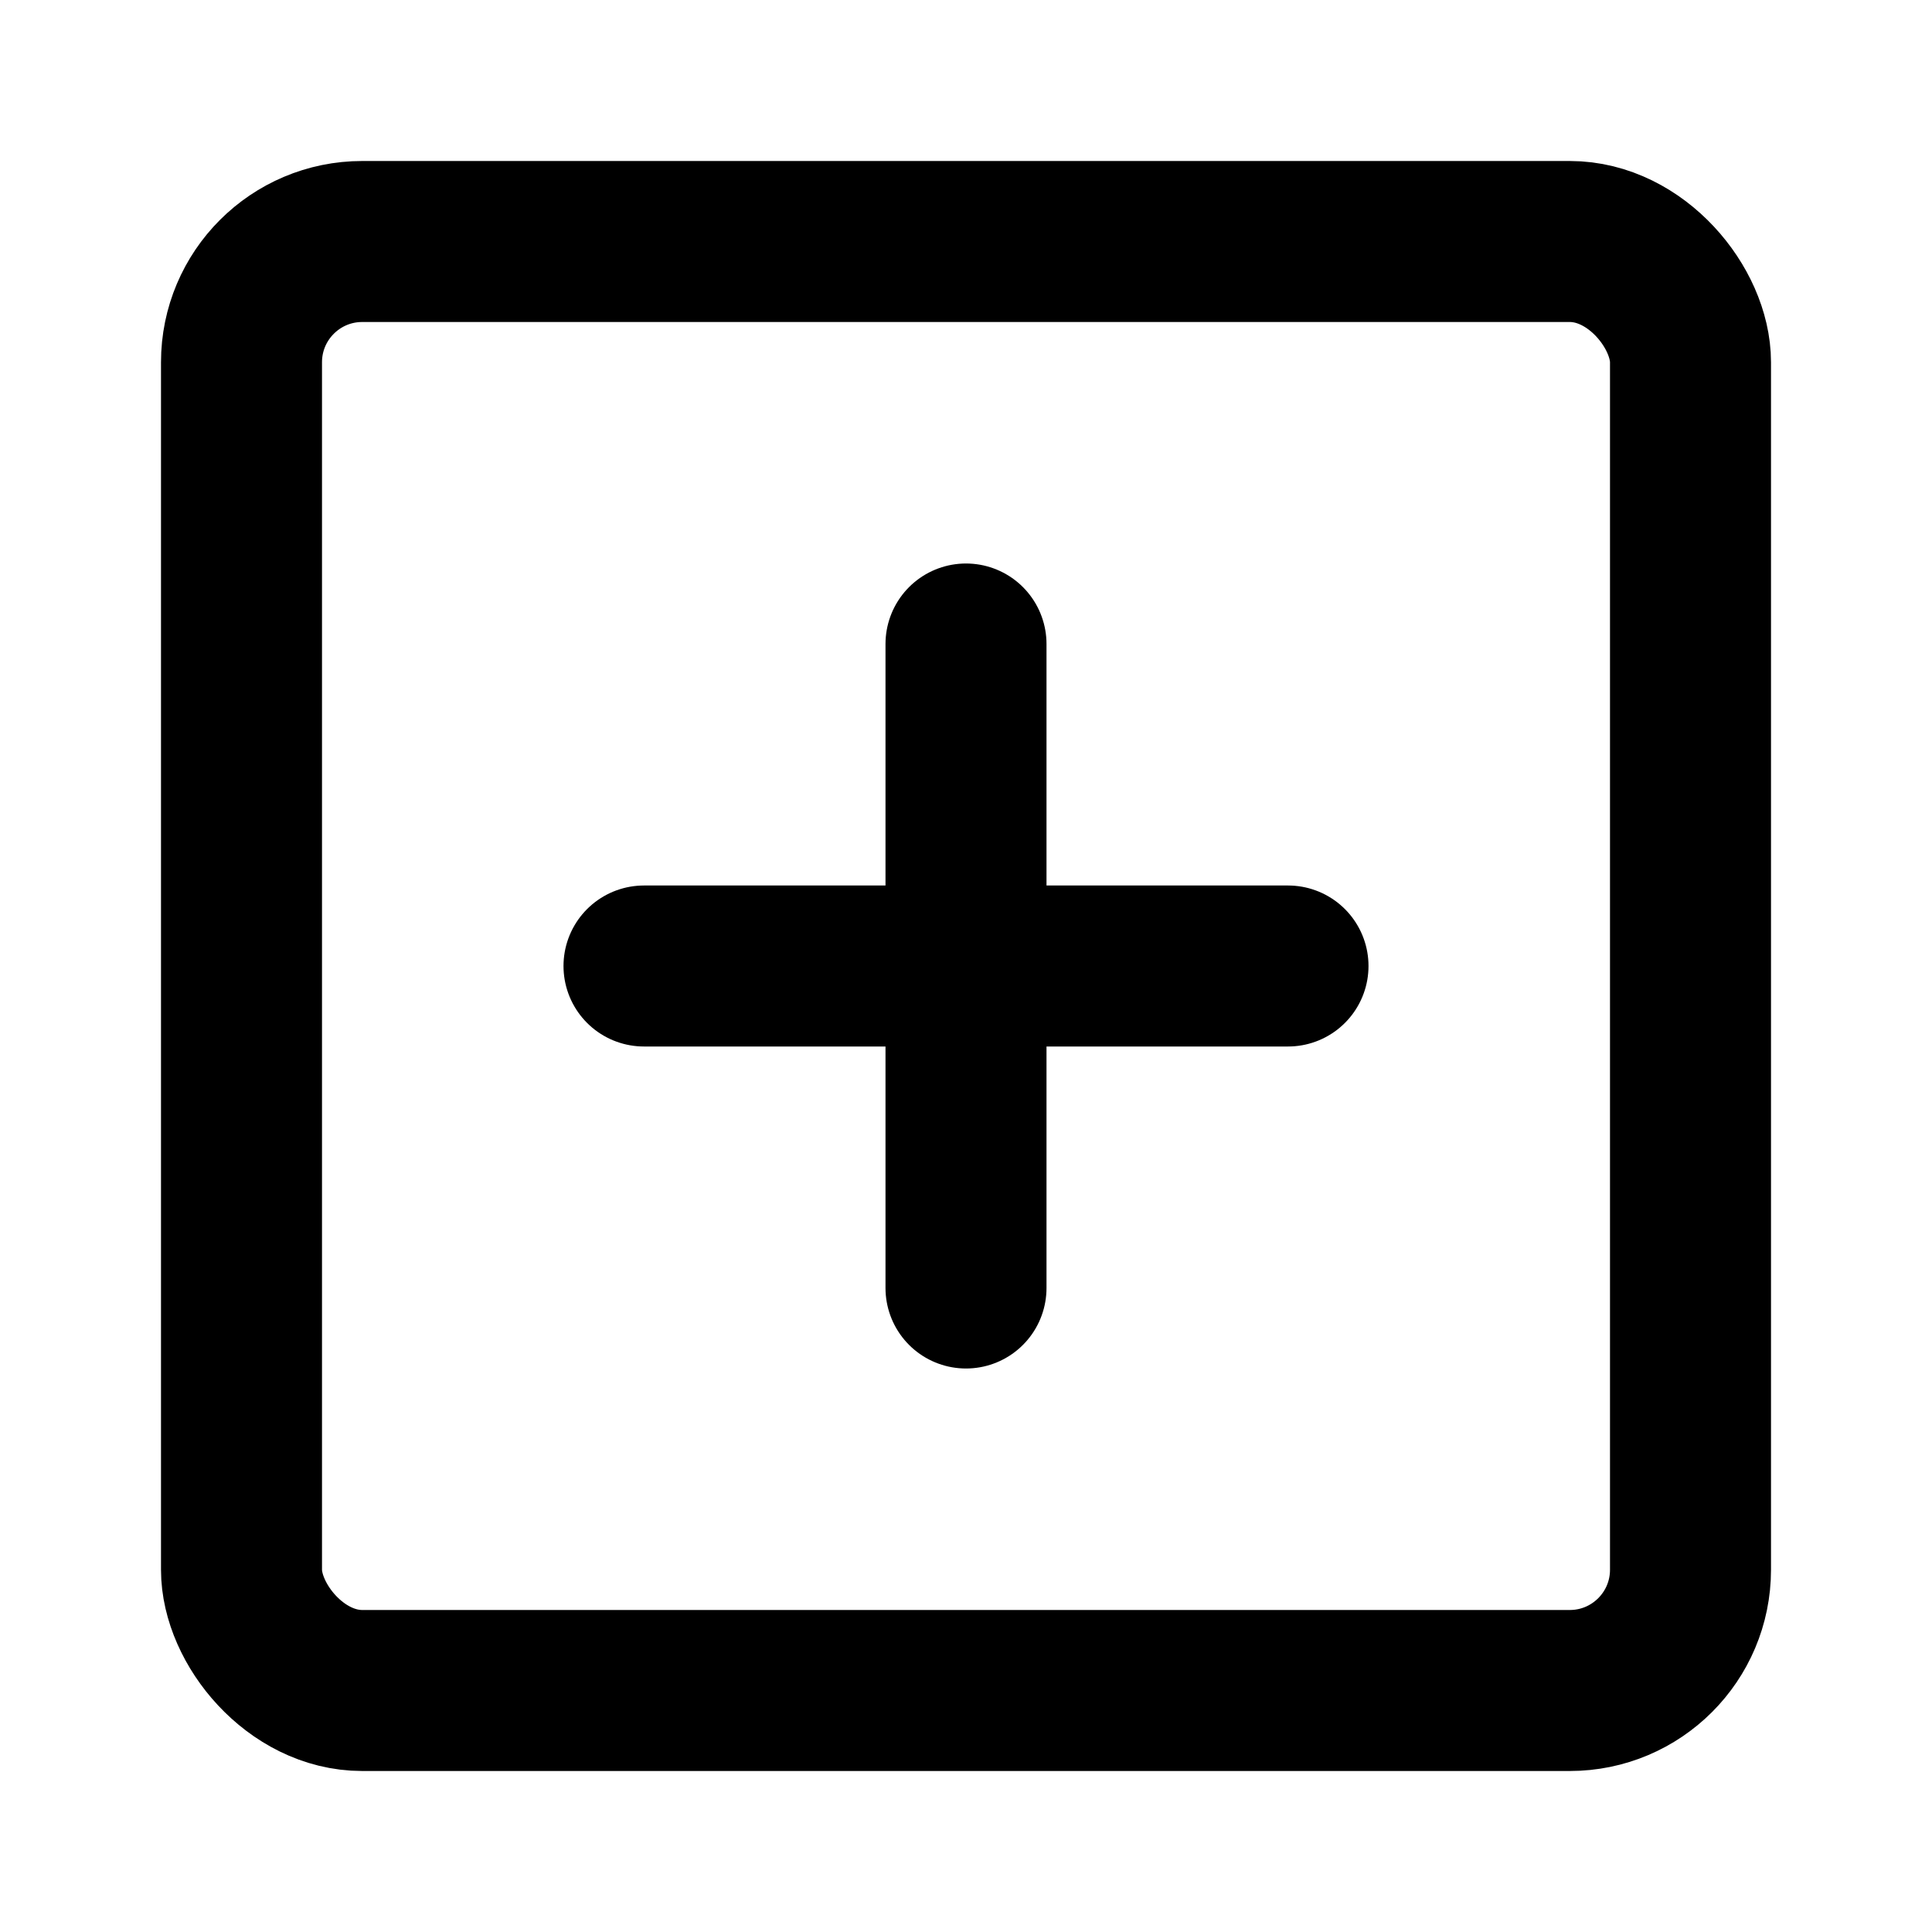<svg width="48" height="48" viewBox="0 0 48 48" fill="none" xmlns="http://www.w3.org/2000/svg">
<rect x="6" y="6" width="36" height="36" rx="3" stroke="black" stroke-width="4" stroke-linejoin="round"/>
<path d="M24 16V32" stroke="black" stroke-width="4" stroke-linecap="round" stroke-linejoin="round"/>
<path d="M16 24L32 24" stroke="black" stroke-width="4" stroke-linecap="round" stroke-linejoin="round"/>
</svg>
